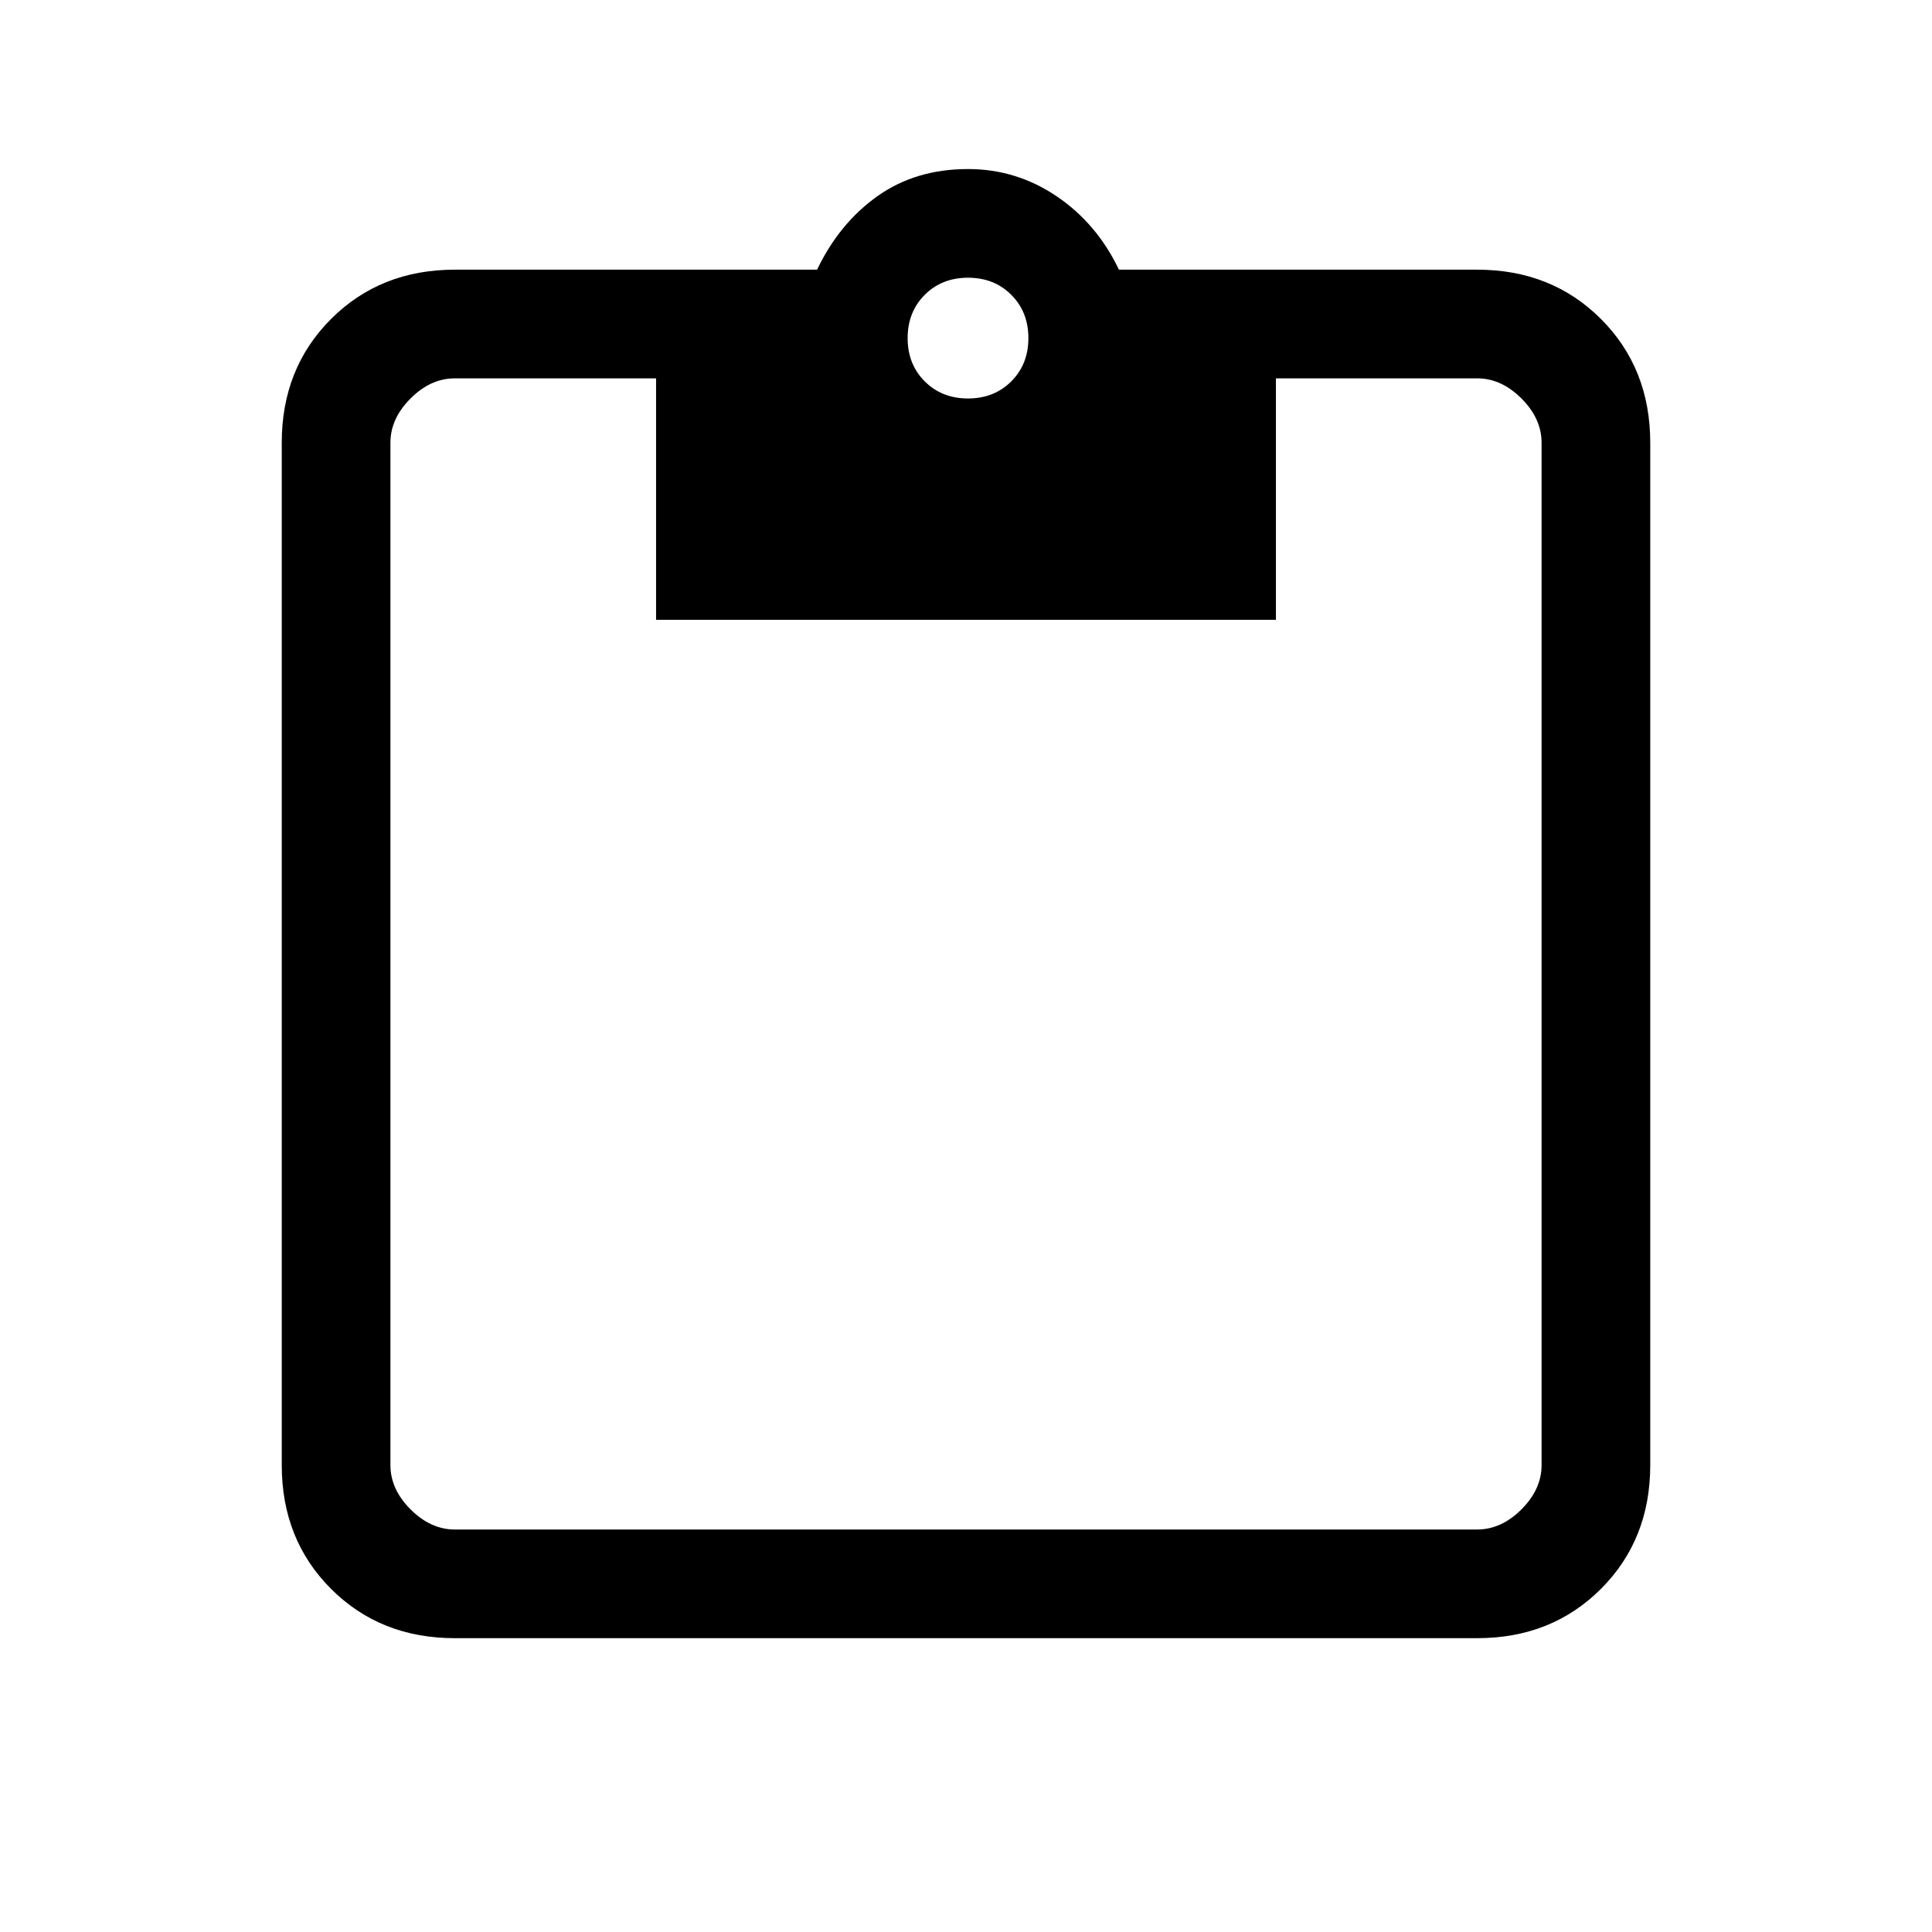 <svg xmlns="http://www.w3.org/2000/svg" height="24" viewBox="0 -960 960 960" width="24"><path d="M226-146q-37 0-61.5-24.5T140-232v-508q0-37 24.5-61.5T226-826h180q11-23 29.95-36.5T481-876q24 0 44 13.5t31 36.5h178q37 0 61.5 24.5T820-740v508q0 37-24.5 61.5T734-146H226Zm0-54h508q12 0 22-10t10-22v-508q0-12-10-22t-22-10H634v120H326v-120H226q-12 0-22 10t-10 22v508q0 12 10 22t22 10Zm255-562q13 0 21.5-8.5T511-792q0-13-8.5-21.5T481-822q-13 0-21.5 8.5T451-792q0 13 8.5 21.5T481-762Z"/></svg>